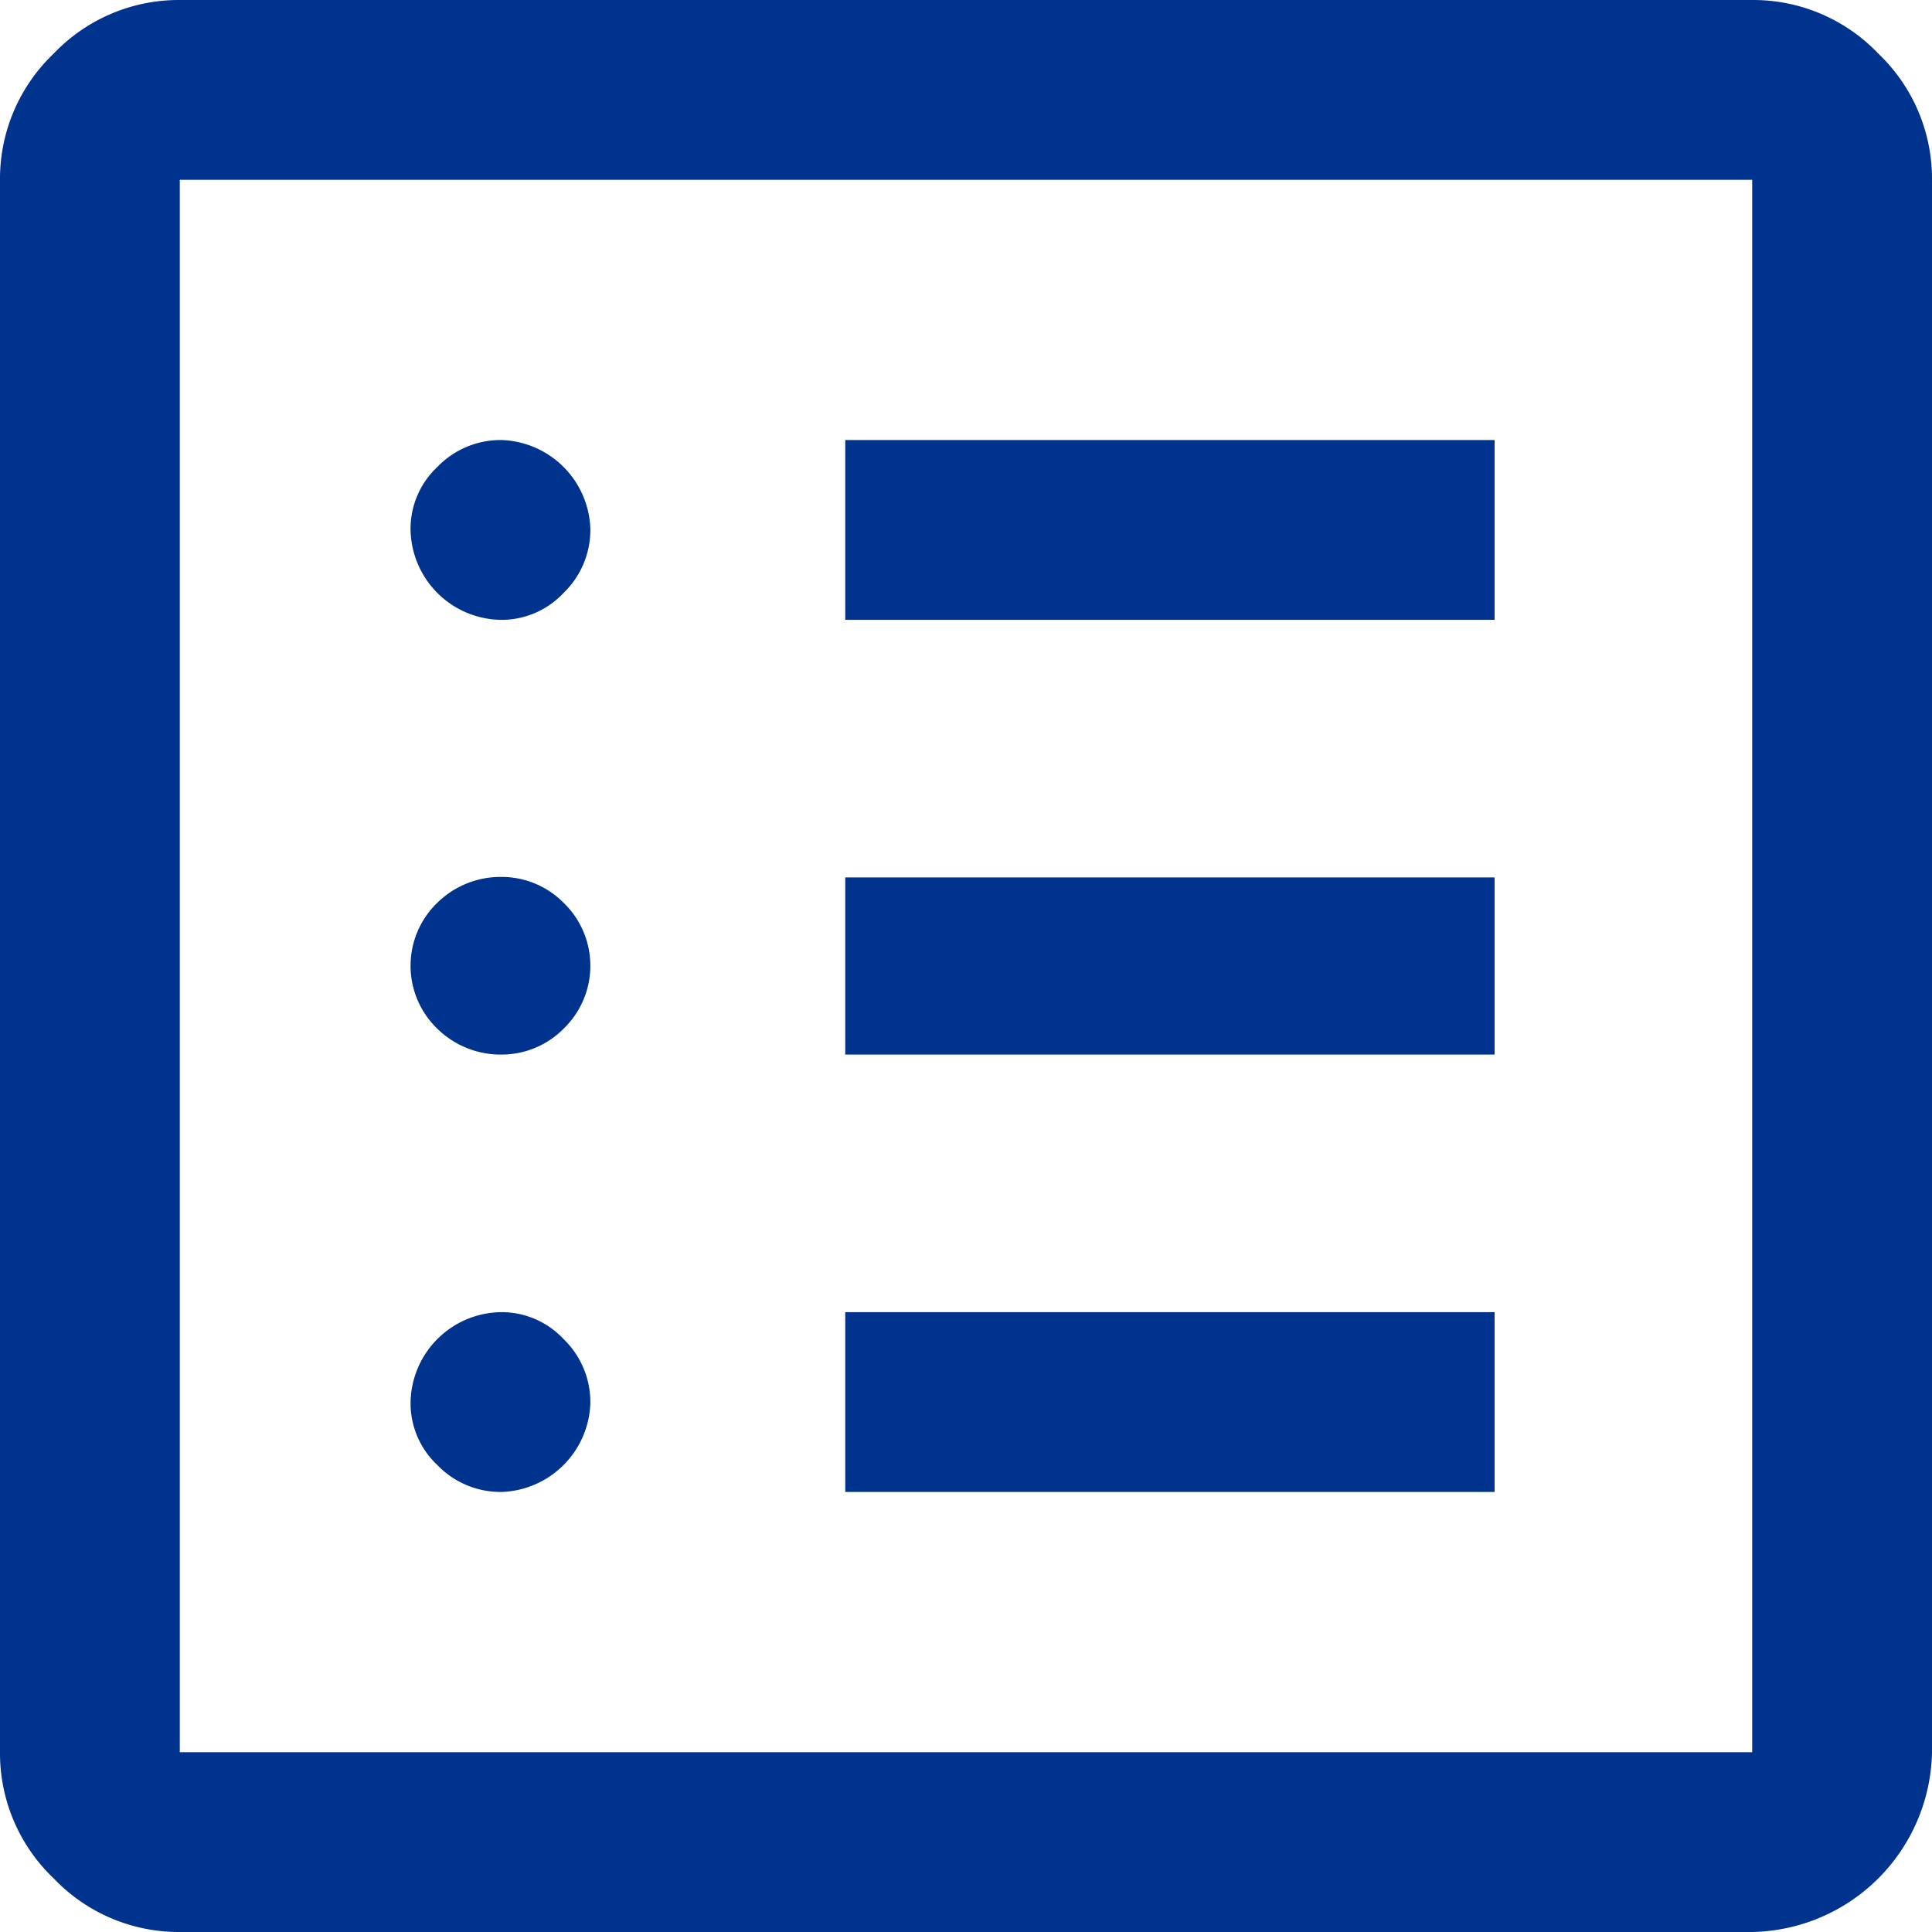 <?xml version="1.0" encoding="utf-8"?>
<svg xmlns="http://www.w3.org/2000/svg" viewBox="0 0 30 30">
    >
    <style type="text/css">
        .fill-pre-reqs {
            fill: #00338d;
        }
    </style>
    <path class="fill-pre-reqs"
        d="M12.792,28.167a1.427,1.427,0,0,0,1.375-1.375,1.362,1.362,0,0,0-.417-1,1.317,1.317,0,0,0-.958-.417,1.424,1.424,0,0,0-1.417,1.417,1.317,1.317,0,0,0,.417.958A1.362,1.362,0,0,0,12.792,28.167Zm0-6.792a1.351,1.351,0,0,0,.958-.4,1.358,1.358,0,0,0,0-1.958,1.351,1.351,0,0,0-.958-.4,1.4,1.4,0,0,0-1,.4,1.358,1.358,0,0,0,0,1.958A1.4,1.4,0,0,0,12.792,21.375Zm0-6.75a1.317,1.317,0,0,0,.958-.417,1.362,1.362,0,0,0,.417-1,1.427,1.427,0,0,0-1.375-1.375,1.362,1.362,0,0,0-1,.417,1.317,1.317,0,0,0-.417.958,1.424,1.424,0,0,0,1.417,1.417Zm5.333,13.542H28.208V25.375H18.125Zm0-6.792H28.208v-2.75H18.125Zm0-6.75H28.208V11.833H18.125ZM7.792,35a2.683,2.683,0,0,1-1.959-.833A2.683,2.683,0,0,1,5,32.208V7.792a2.683,2.683,0,0,1,.833-1.959A2.683,2.683,0,0,1,7.792,5H32.208a2.683,2.683,0,0,1,1.959.833A2.683,2.683,0,0,1,35,7.792V32.208A2.846,2.846,0,0,1,32.208,35Zm0-2.792H32.208V7.792H7.792Zm0-24.416v0Z"
        transform="translate(-5 -5)" />
</svg>